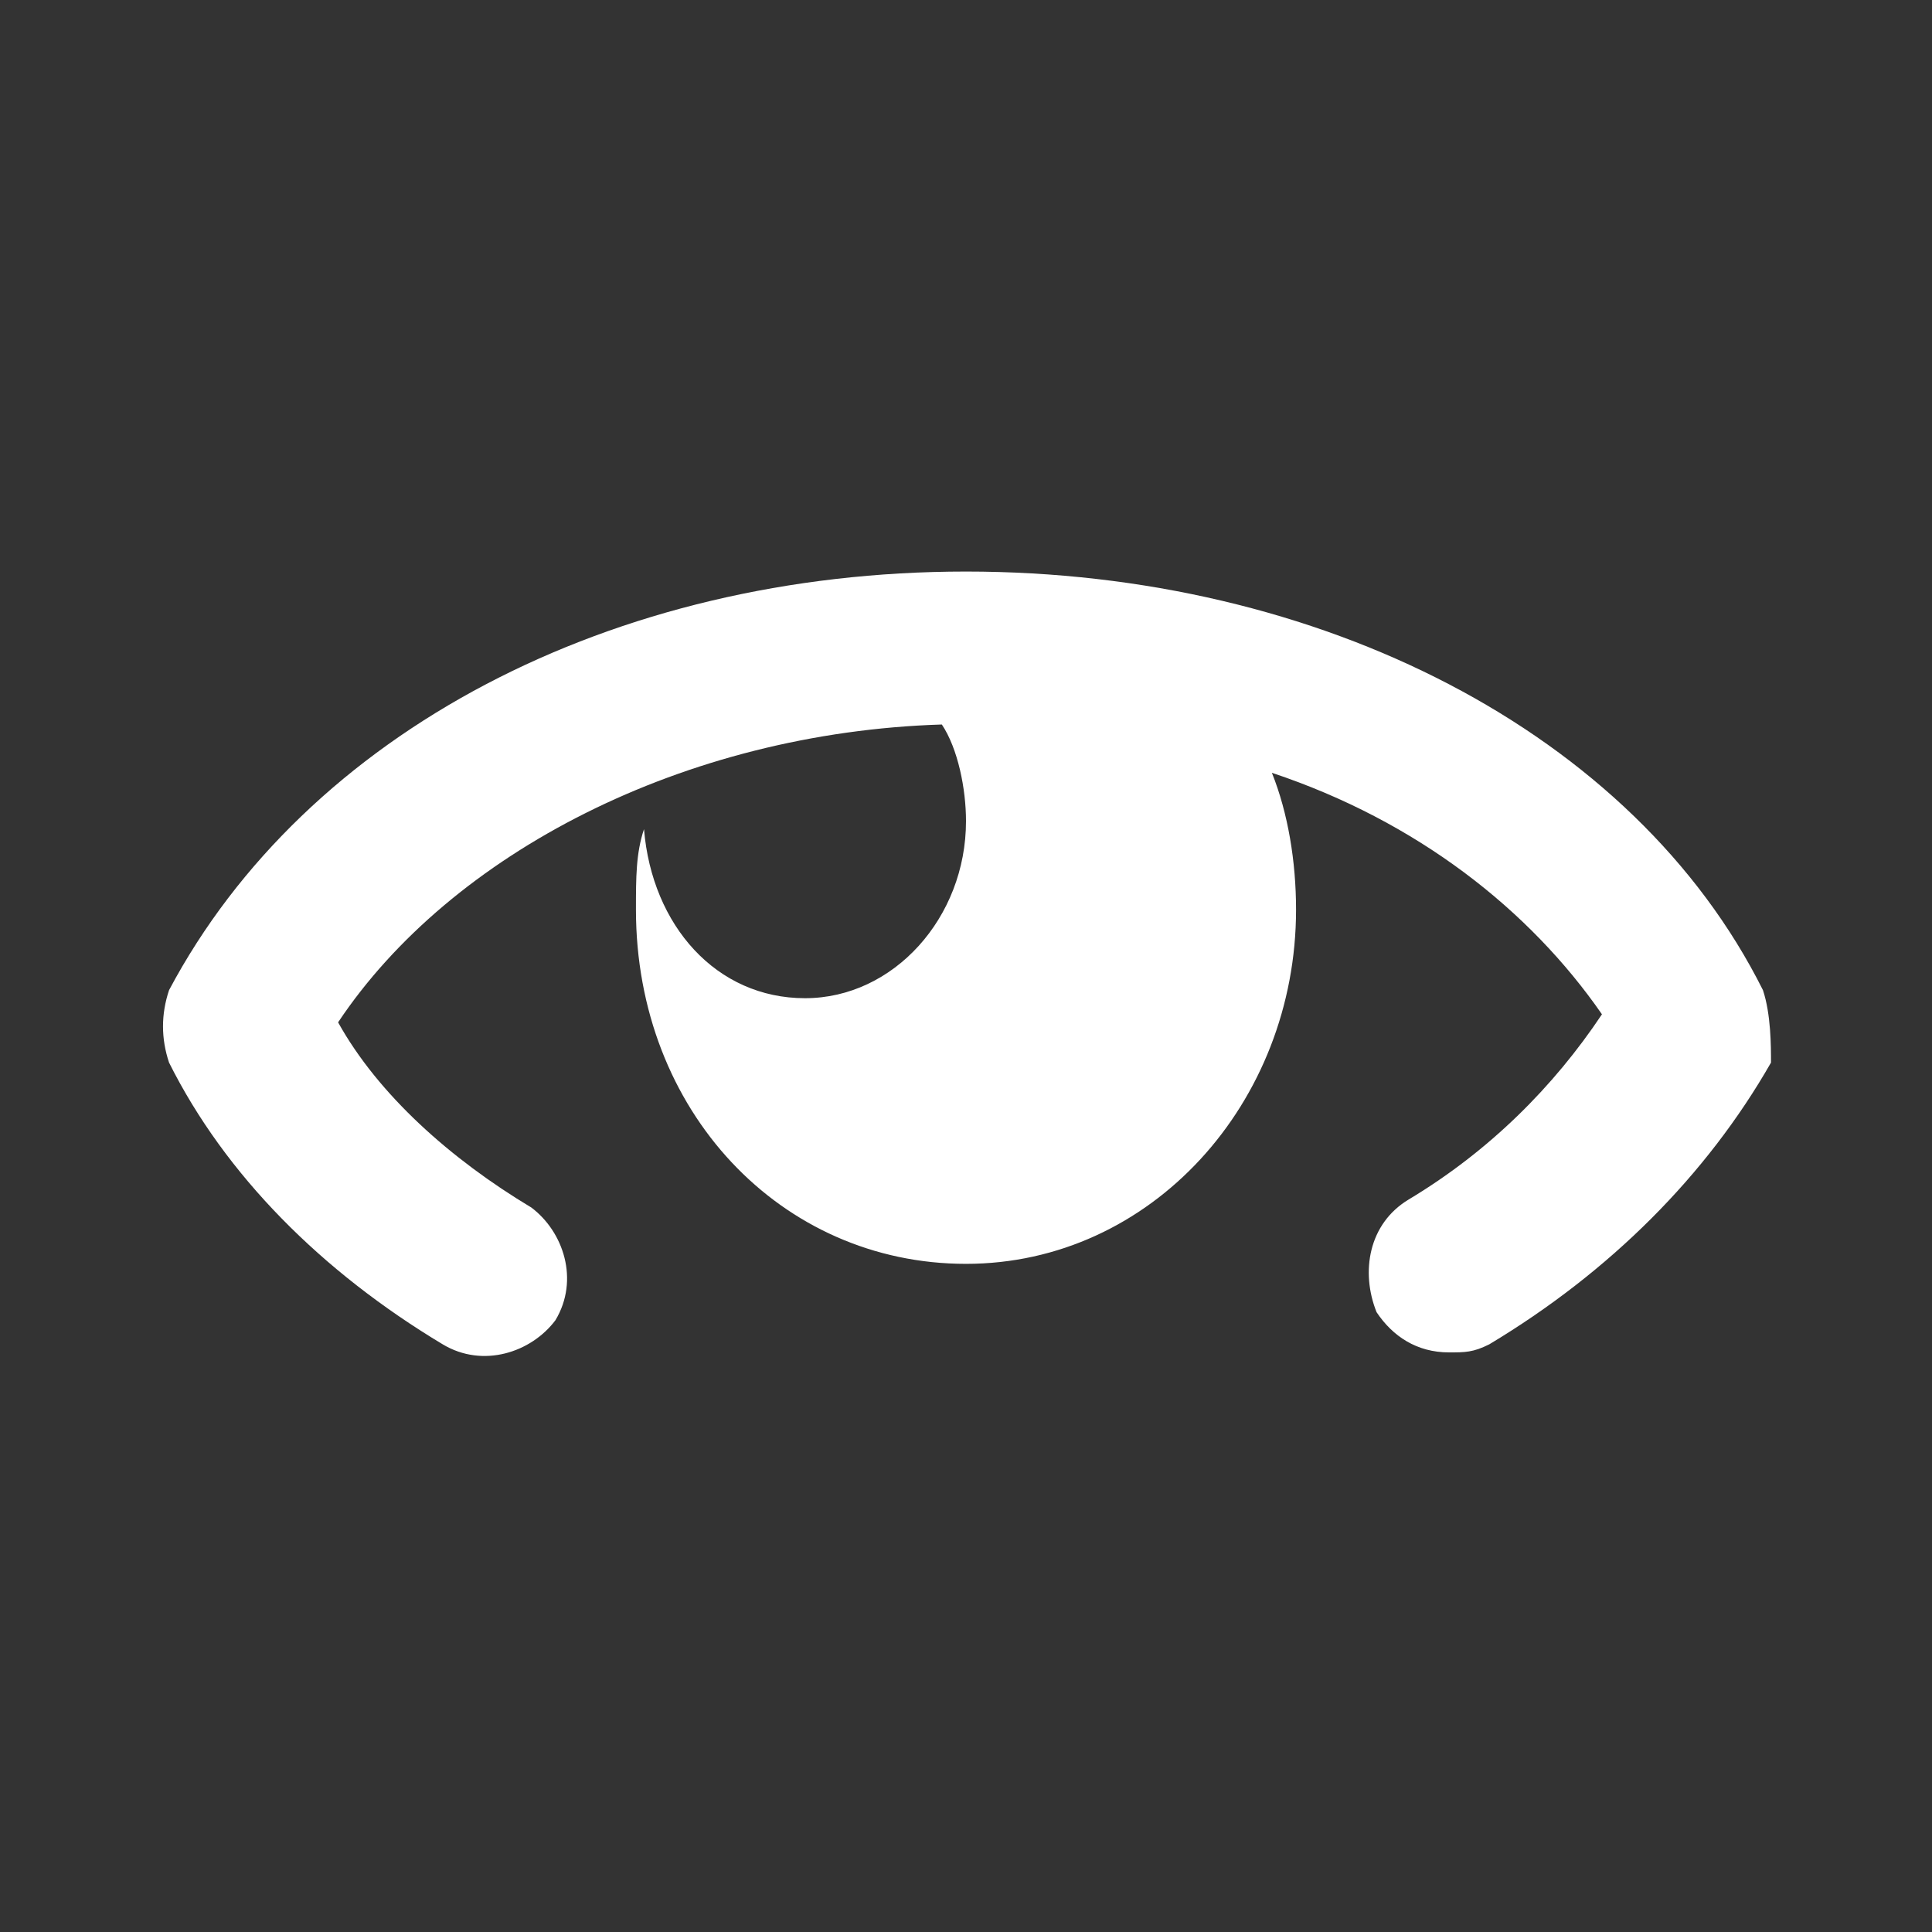 <svg width="24" height="24" viewBox="0 0 24 24" fill="none" xmlns="http://www.w3.org/2000/svg">
<rect x="0" y="0" width="24" height="24" fill="#333333" stroke="none"/>
<path d="M21.9 12.3C20.3 9.1 16.4 7.1 12 7.1C7.6 7.1 3.8 9.1 2.1 12.3C2 12.6 2 12.9 2.1 13.2C2.8 14.6 4 15.8 5.5 16.7C6 17 6.6 16.8 6.9 16.4C7.2 15.9 7 15.3 6.6 15C5.6 14.4 4.7 13.6 4.2 12.7C5.6 10.6 8.5 9.1 11.7 9C11.9 9.3 12 9.8 12 10.2C12 11.4 11.1 12.4 10 12.4C8.9 12.4 8.1 11.5 8 10.3C7.9 10.6 7.9 10.9 7.9 11.3C7.9 13.8 9.7 15.7 12 15.7C14.3 15.7 16.1 13.7 16.1 11.3C16.1 10.7 16 10.1 15.8 9.6C17.6 10.2 19 11.3 19.9 12.6C19.3 13.5 18.5 14.3 17.5 14.9C17 15.2 16.9 15.8 17.1 16.3C17.3 16.6 17.6 16.8 18 16.8C18.2 16.8 18.3 16.8 18.5 16.7C20 15.8 21.2 14.6 22 13.2C22 13 22 12.6 21.9 12.3Z" fill="white"/>
</svg>
